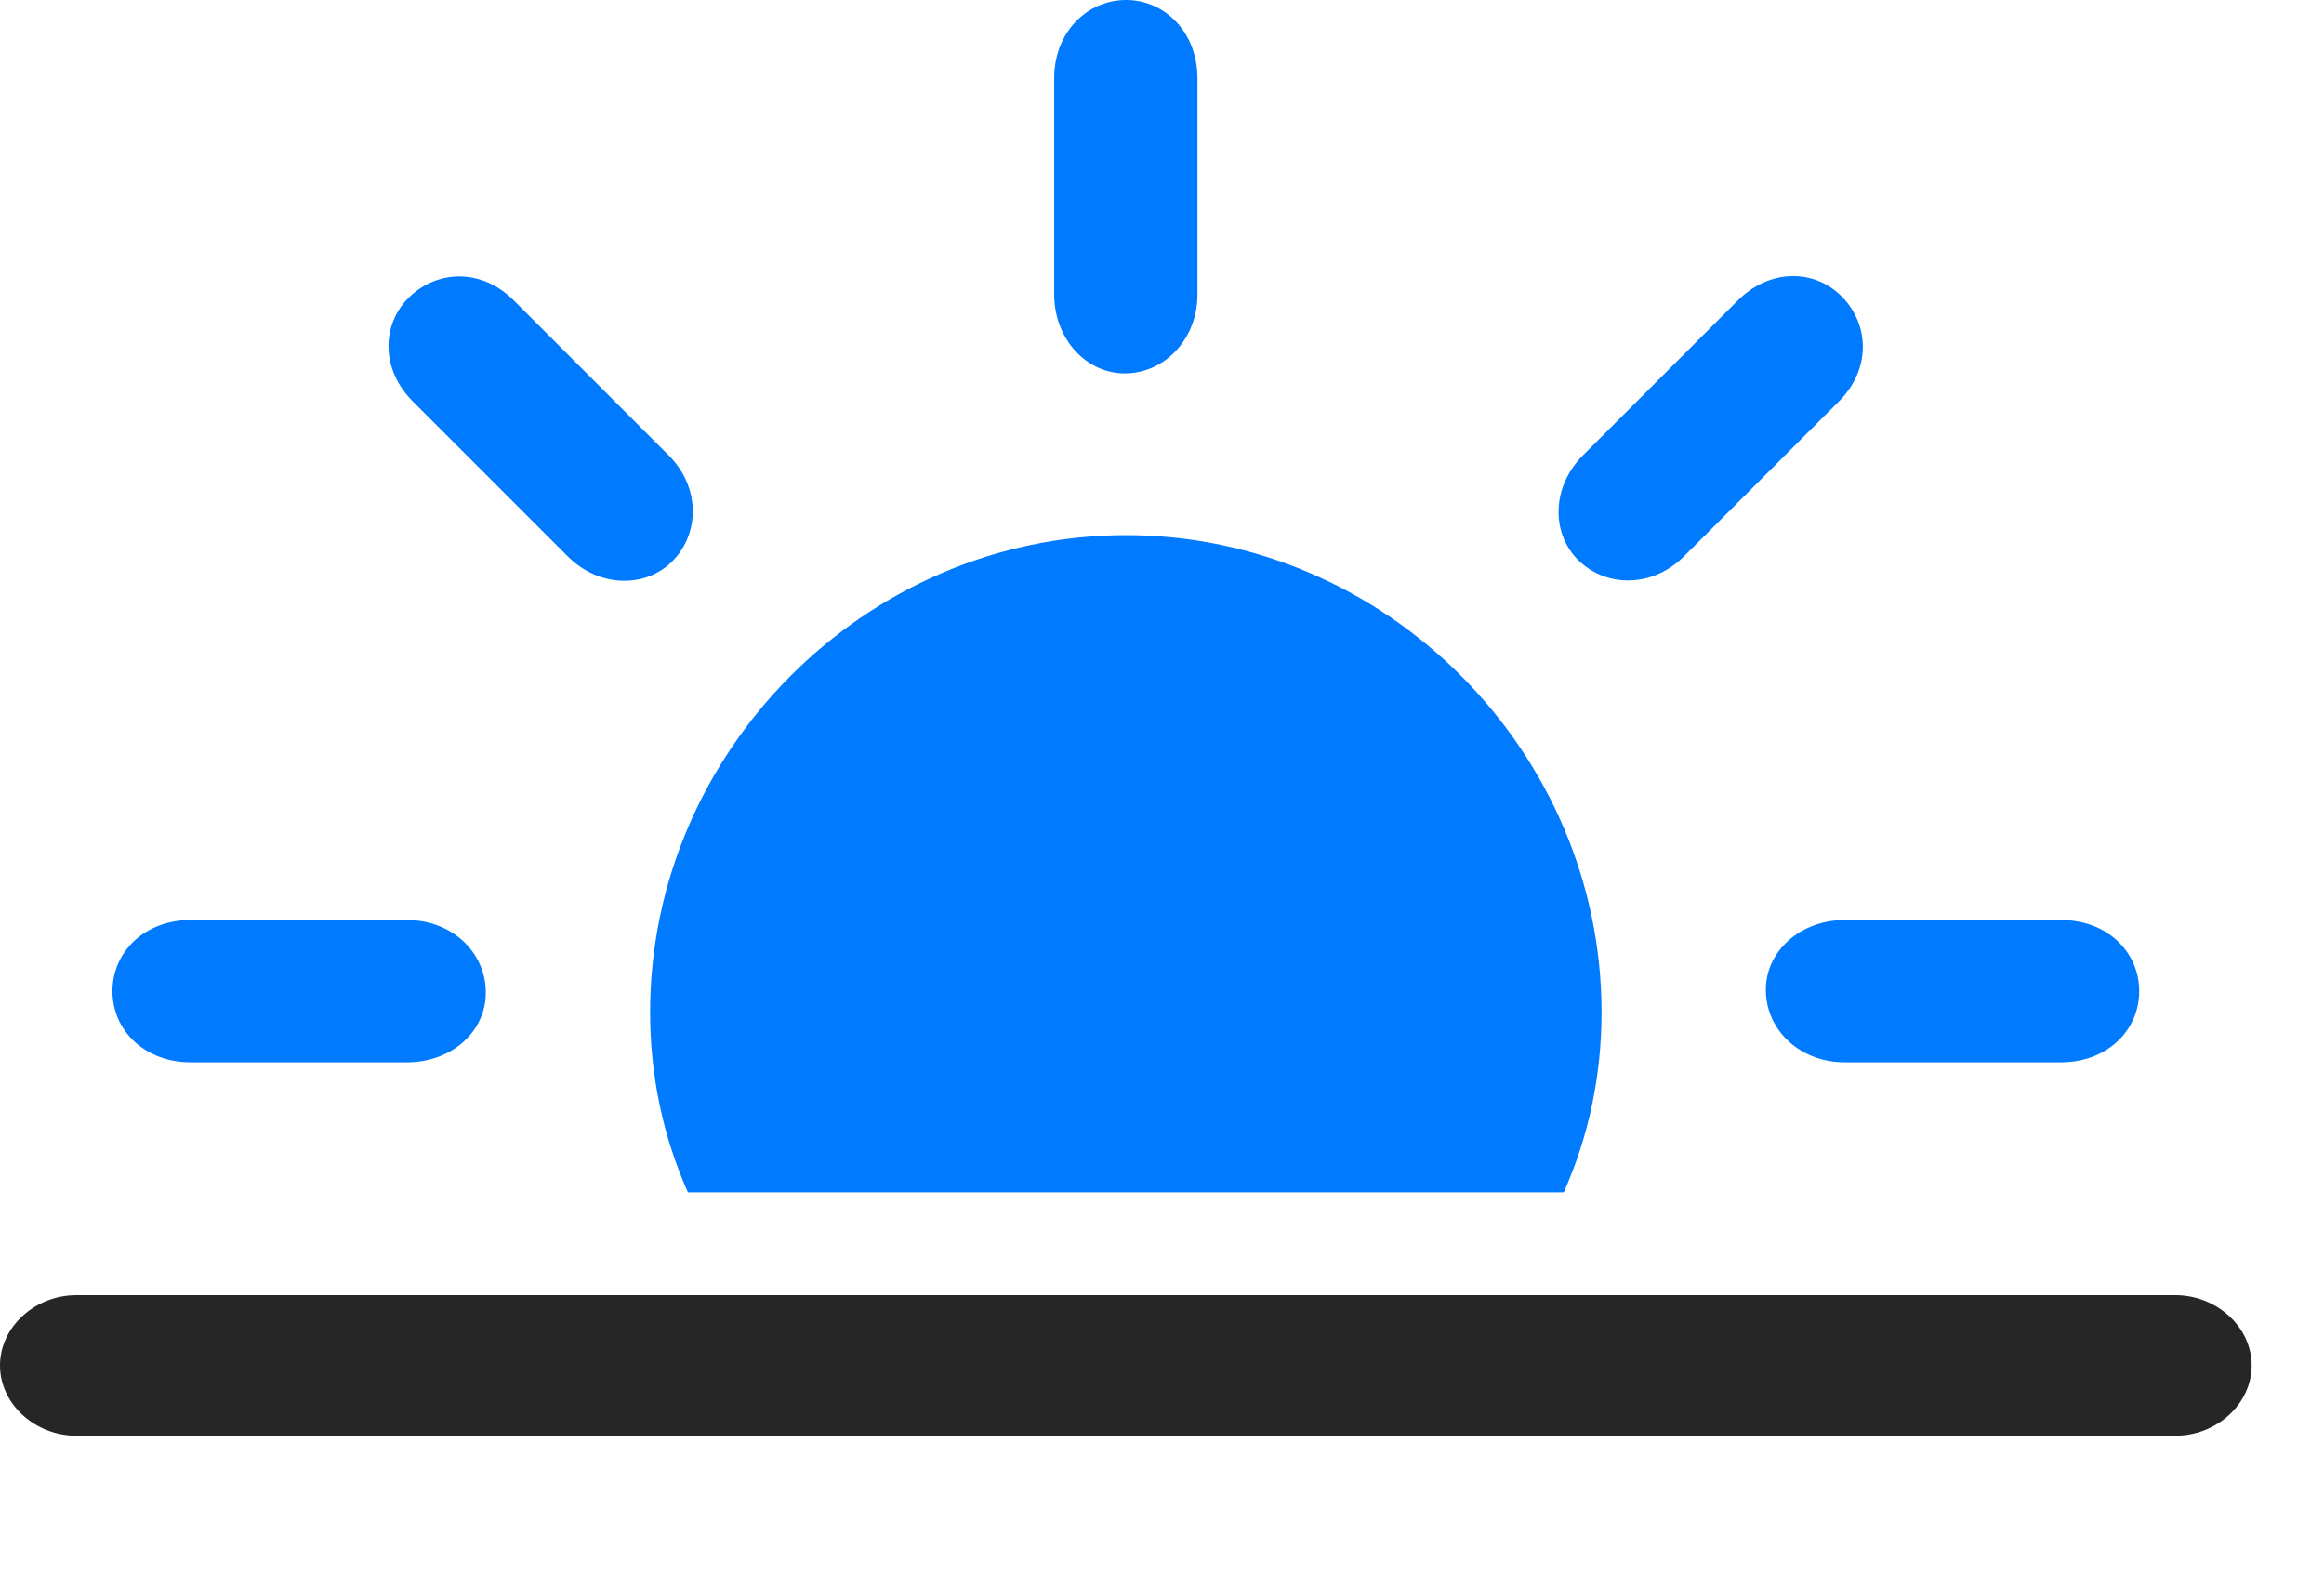 <svg width="31" height="21" viewBox="0 0 31 21" fill="none" xmlns="http://www.w3.org/2000/svg">
<path d="M21.363 13.5C21.363 10.031 18.492 7.137 15.023 7.137C11.543 7.137 8.672 10.031 8.672 13.5C8.672 14.355 8.848 15.164 9.176 15.902H20.859C21.188 15.164 21.363 14.355 21.363 13.5ZM2.543 14.168H5.426C6.035 14.168 6.492 13.746 6.48 13.219C6.469 12.691 6.023 12.27 5.426 12.27H2.543C1.934 12.27 1.5 12.691 1.5 13.219C1.5 13.746 1.934 14.168 2.543 14.168ZM7.559 7.406C7.98 7.84 8.613 7.852 8.977 7.477C9.34 7.102 9.34 6.48 8.906 6.059L6.867 4.02C6.434 3.574 5.836 3.598 5.461 3.961C5.086 4.324 5.074 4.934 5.52 5.367L7.559 7.406ZM21.059 7.477C21.434 7.84 22.055 7.84 22.477 7.406L24.516 5.367C24.961 4.934 24.938 4.336 24.574 3.961C24.211 3.586 23.602 3.574 23.168 4.02L21.129 6.059C20.695 6.48 20.684 7.113 21.059 7.477ZM24.609 14.168H27.492C28.102 14.168 28.535 13.746 28.535 13.219C28.535 12.691 28.102 12.27 27.492 12.27H24.609C24.012 12.27 23.543 12.691 23.555 13.219C23.566 13.746 24.012 14.168 24.609 14.168ZM15.023 4.98C15.539 4.969 15.973 4.523 15.973 3.926V1.043C15.973 0.434 15.539 0 15.023 0C14.496 0 14.062 0.434 14.062 1.043V3.926C14.062 4.523 14.496 4.992 15.023 4.98Z" fill="#007AFF"/>
<path d="M1.02 19.148H29.016C29.566 19.148 30.035 18.727 30.035 18.211C30.035 17.695 29.566 17.273 29.016 17.273H1.02C0.469 17.273 0 17.695 0 18.211C0 18.727 0.469 19.148 1.02 19.148Z" fill="black" fill-opacity="0.85"/>
</svg>
